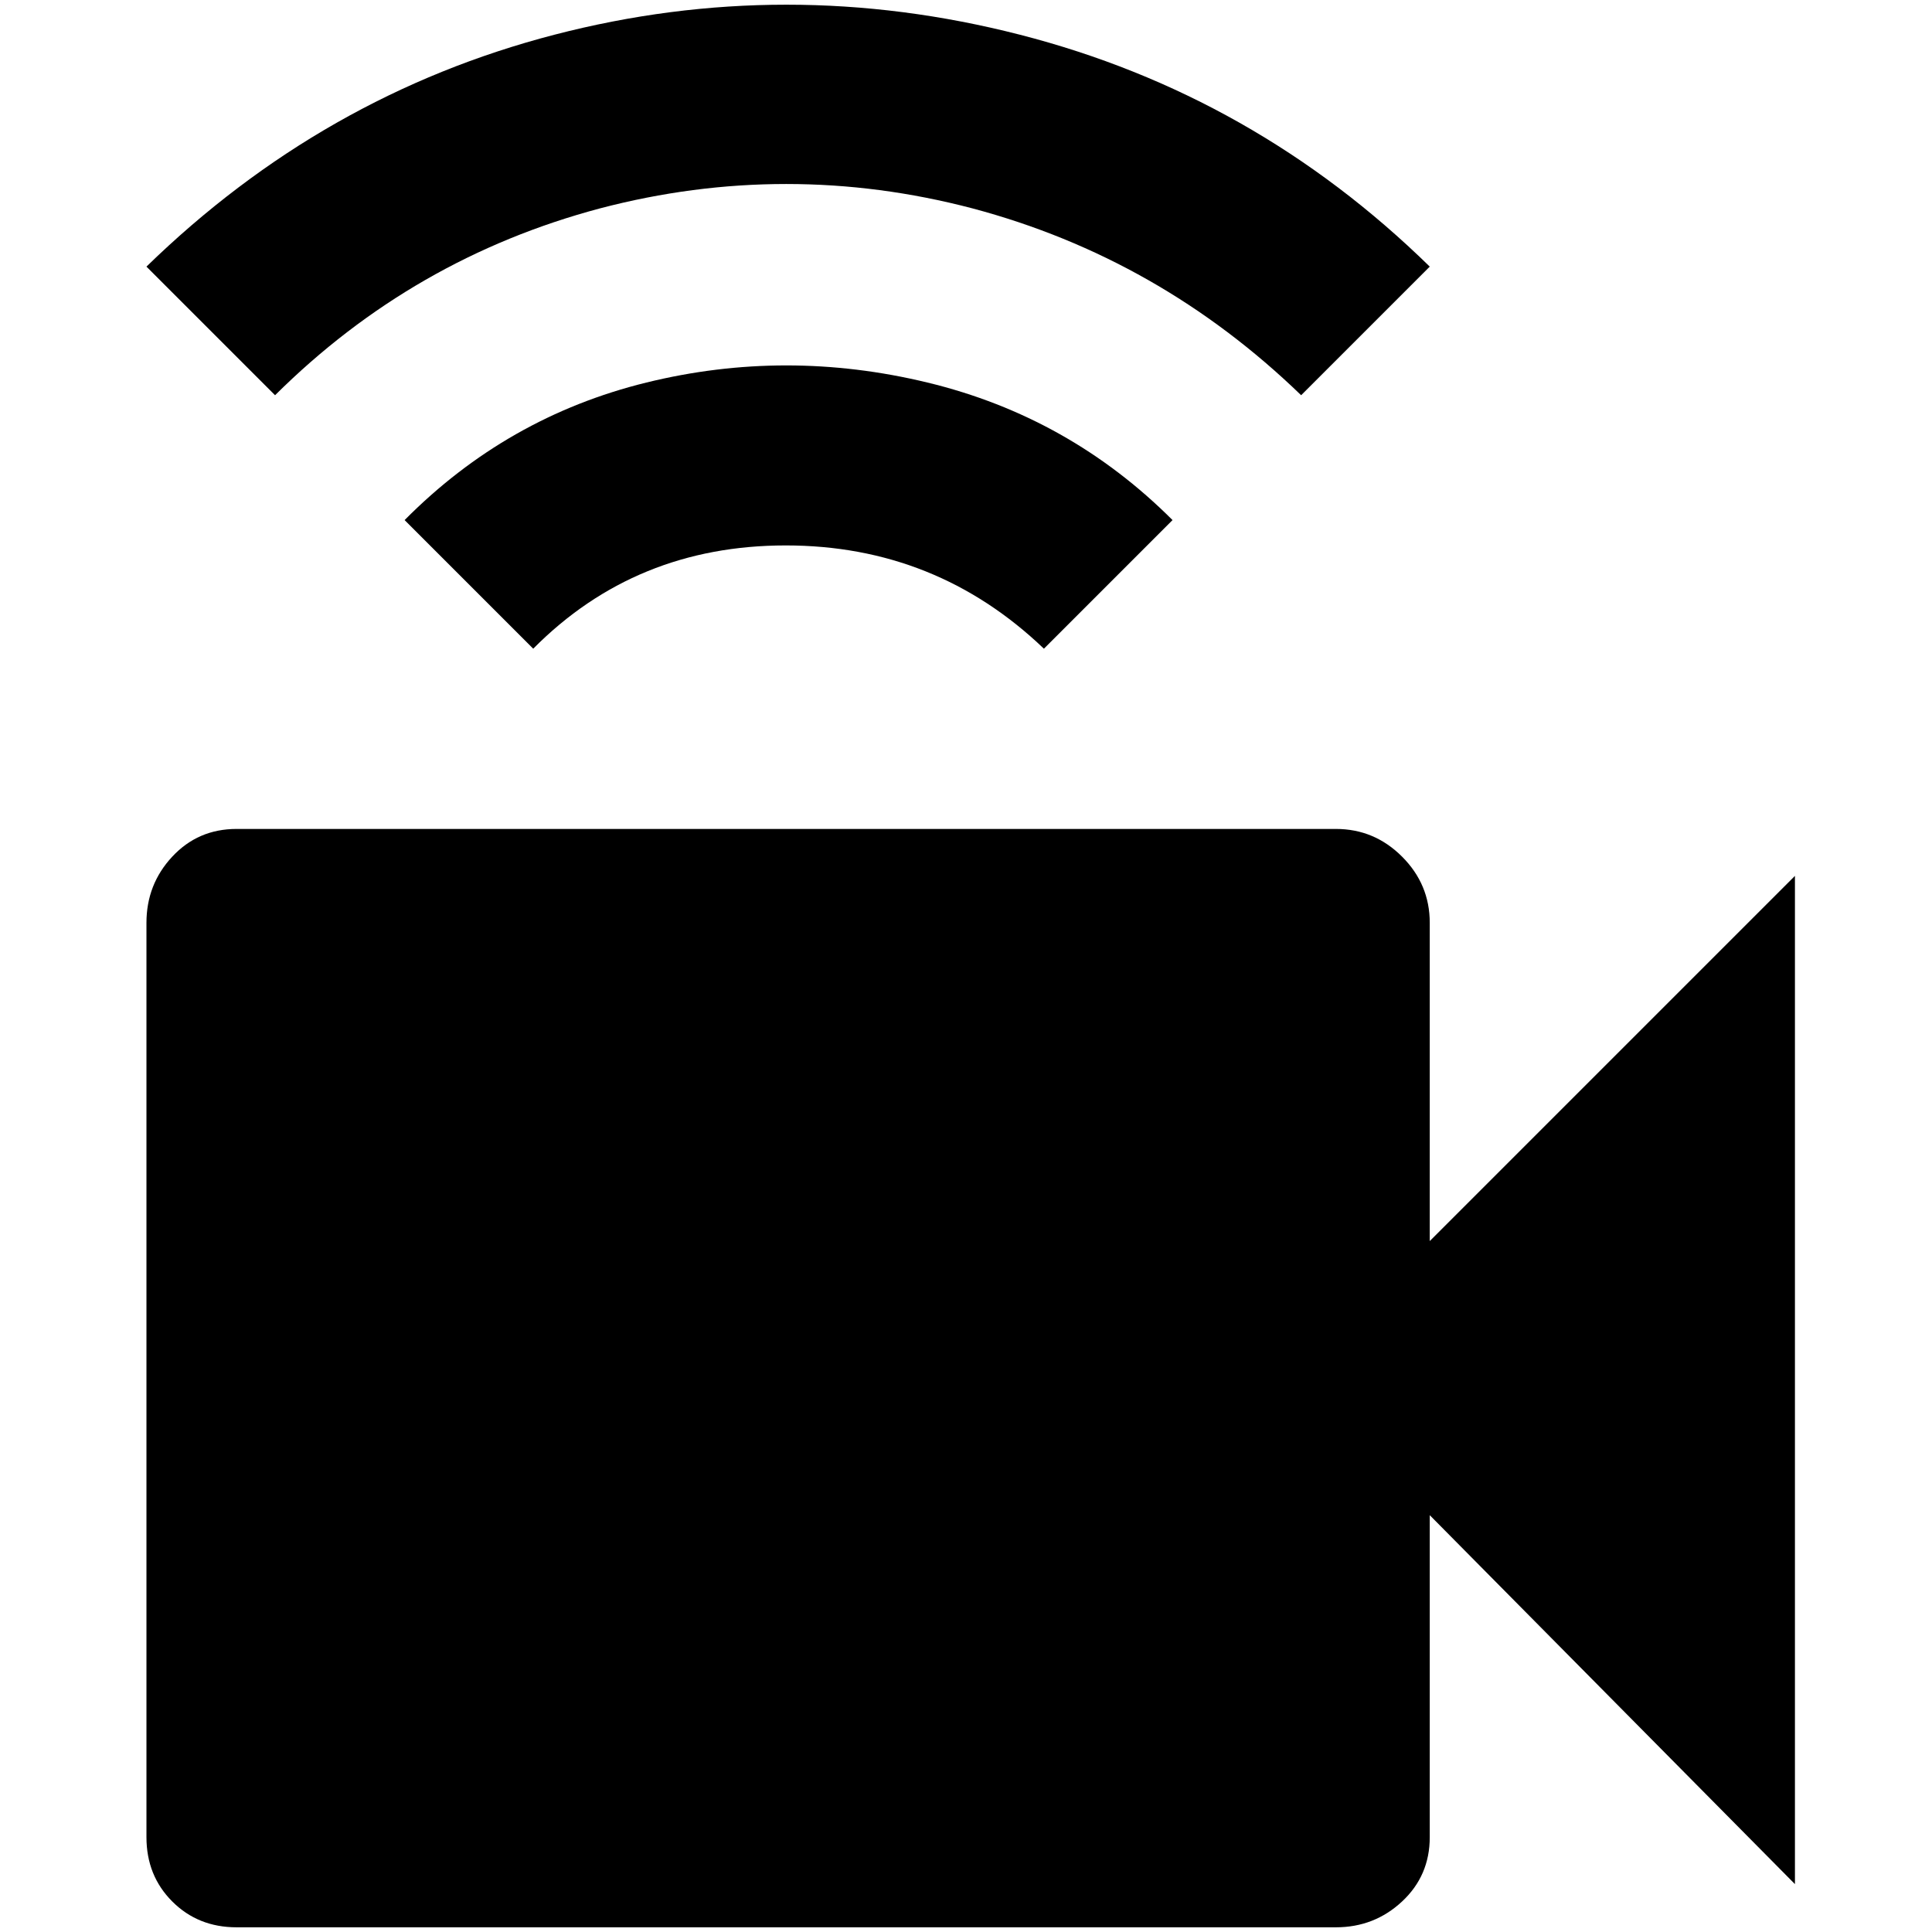 <?xml version="1.0" standalone="no"?>
<!DOCTYPE svg PUBLIC "-//W3C//DTD SVG 1.1//EN" "http://www.w3.org/Graphics/SVG/1.1/DTD/svg11.dtd" >
<svg xmlns="http://www.w3.org/2000/svg" xmlns:xlink="http://www.w3.org/1999/xlink" version="1.1" width="2048" height="2048" viewBox="-10 0 2058 2048">
   <path fill="currentColor"
d="M1513 1317v-339q0 -41 -29.5 -70.5t-70.5 -29.5h-1171q-41 0 -68.5 29.5t-27.5 70.5v974q0 41 27.5 68.5t68.5 27.5h1171q41 0 70.5 -27.5t29.5 -68.5v-343l389 393v-1074zM146 279l137 137q147 -146 346 -199q99 -26 198.5 -26t198.5 26q199 53 350 199l137 -137
q-187 -183 -436.5 -247t-496 0t-434.5 247zM421 549l137 137q109 -110 269 -110t275 110l137 -137q-110 -110 -261 -146.5t-299.5 0t-257.5 146.5z" />
</svg>
